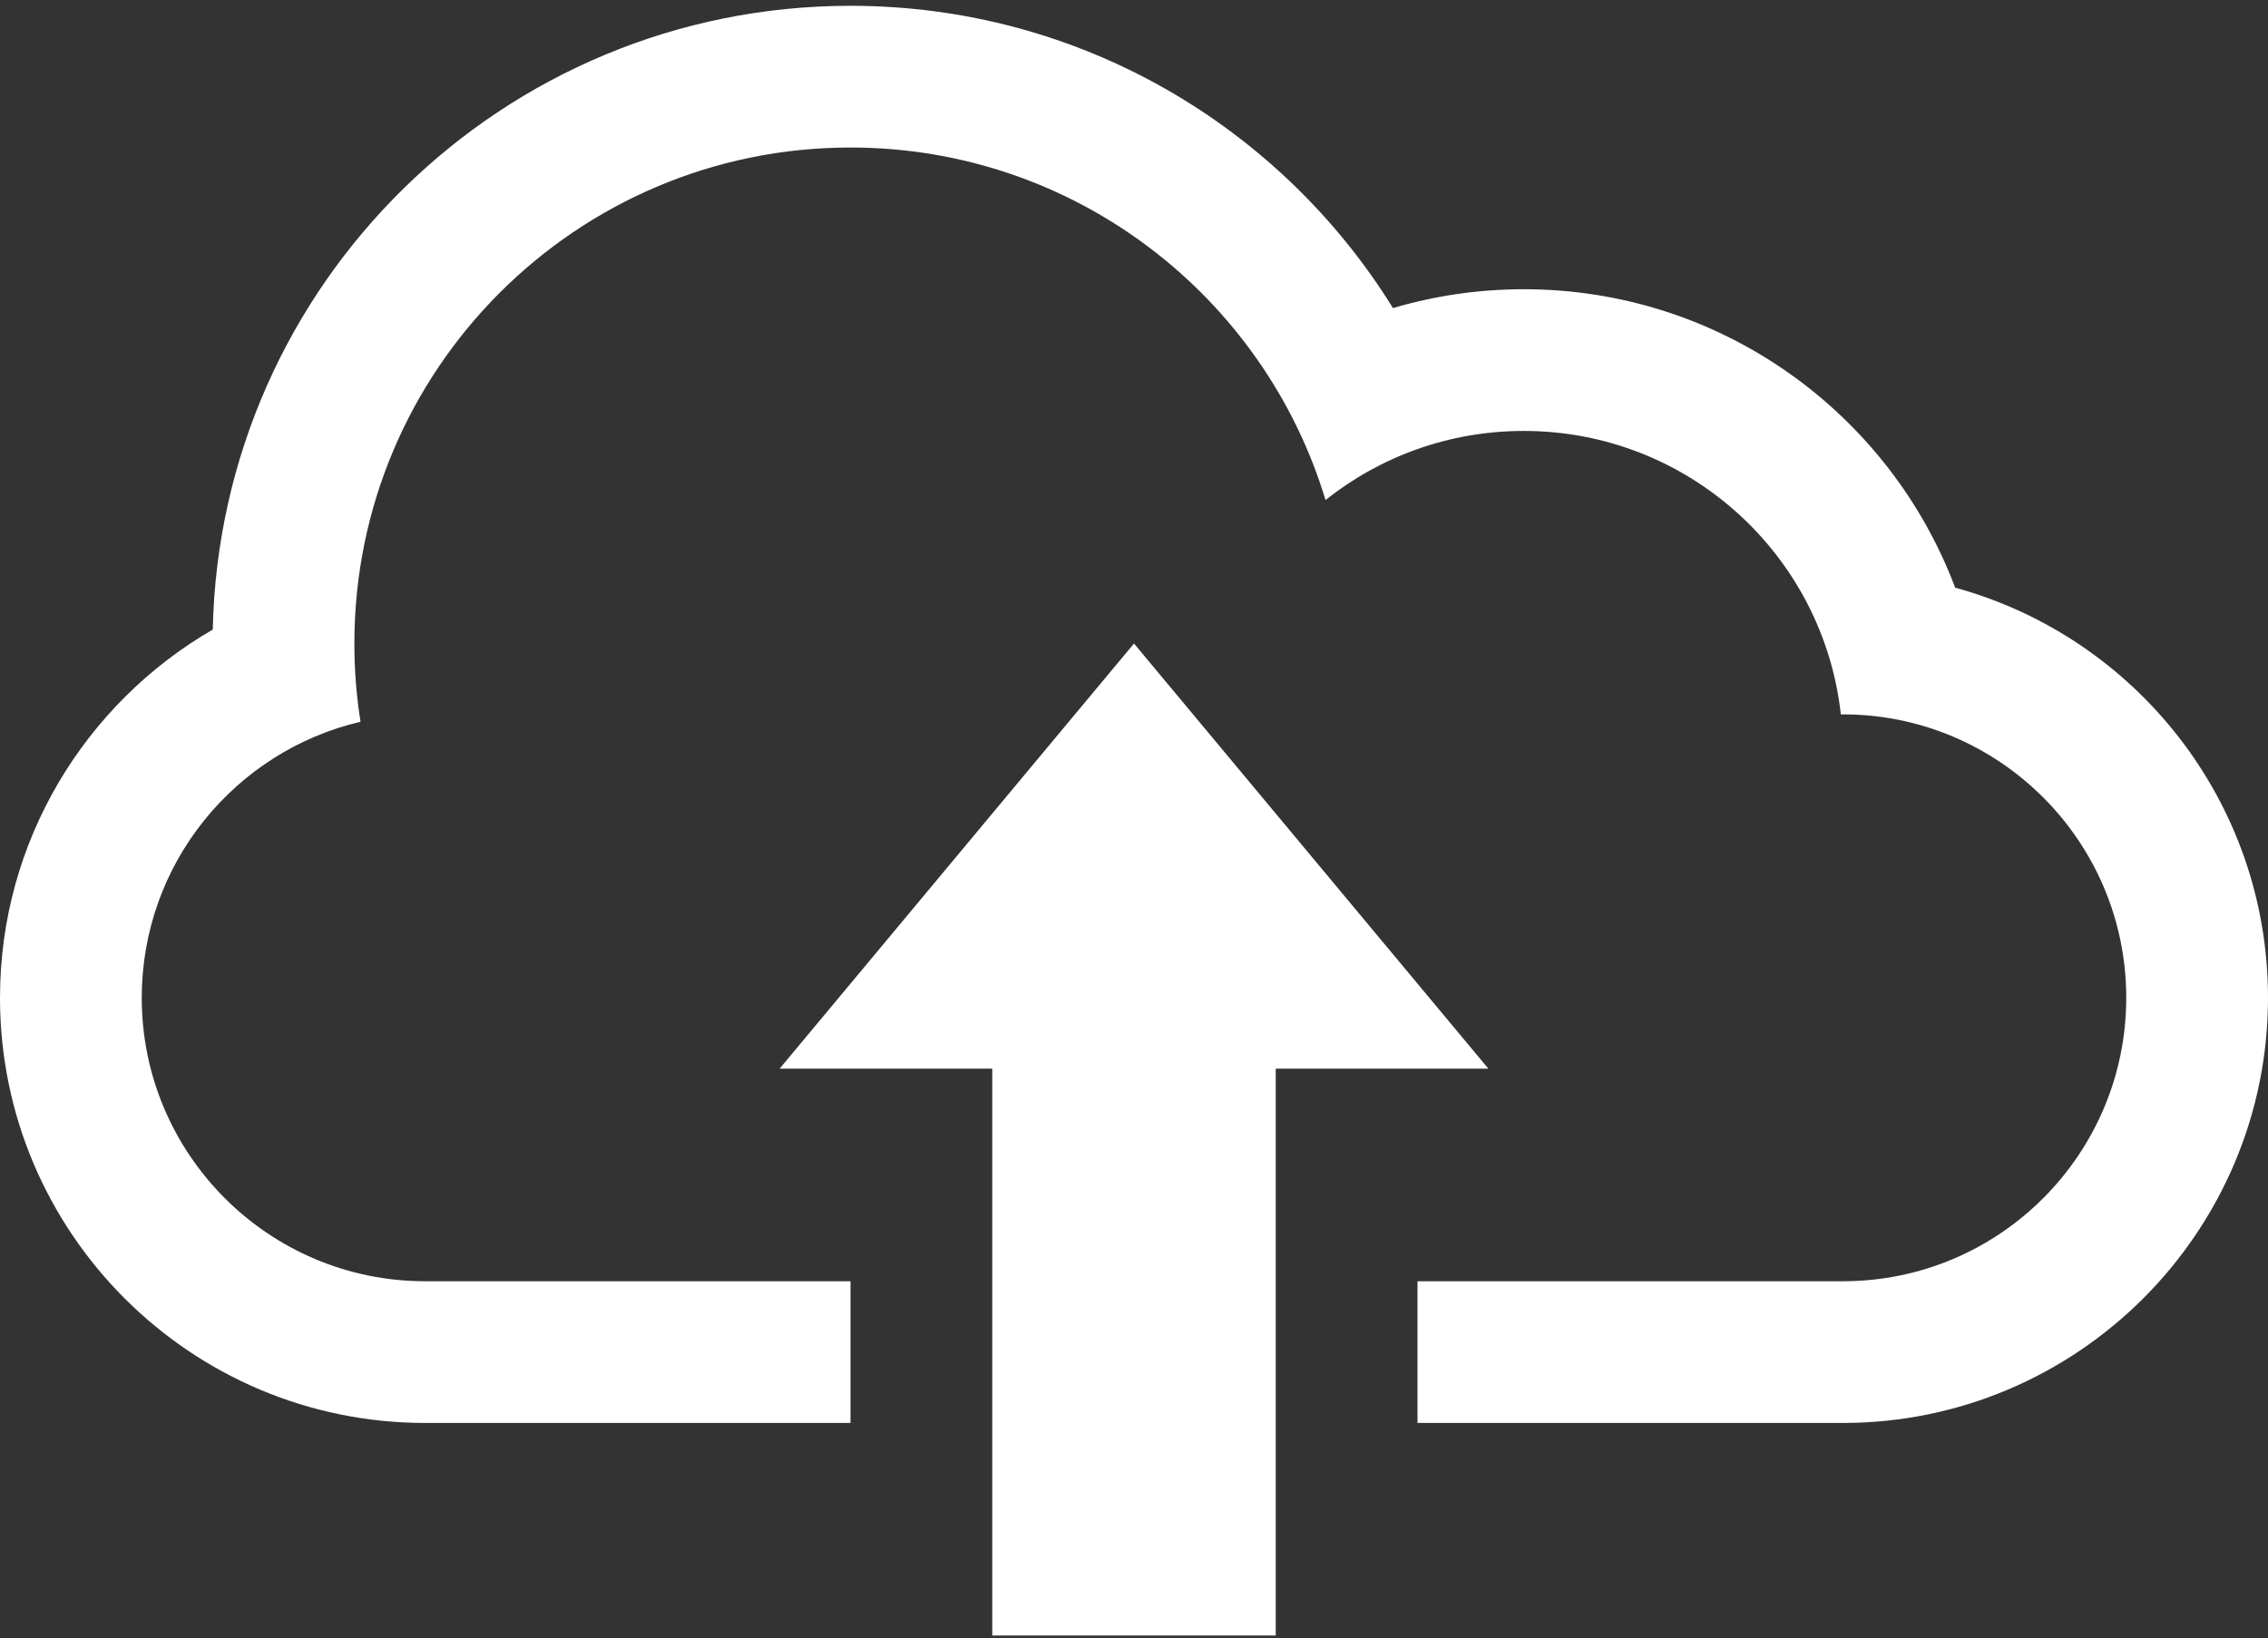<?xml version="1.0" encoding="UTF-8" standalone="no"?>
<svg width="281px" height="203px" viewBox="0 0 281 203" version="1.1" xmlns="http://www.w3.org/2000/svg" xmlns:xlink="http://www.w3.org/1999/xlink" xmlns:sketch="http://www.bohemiancoding.com/sketch/ns">
    <rect x="0" y="0" width="281" height="203" fill="#333333" stroke="none"/>
    <!-- Generator: Sketch 3.4.4 (17249) - http://www.bohemiancoding.com/sketch -->
    <title>Shape</title>
    <desc>Created with Sketch.</desc>
    <defs></defs>
    <g id="Add-Product" stroke="none" stroke-width="1" fill="none" fill-rule="evenodd" sketch:type="MSPage">
        <g id="add-product" sketch:type="MSArtboardGroup" transform="translate(-235, -319)" fill="#FFFFFF">
            <path d="M477.24,391.83 C469.108,370.22 448.244,354.844 423.797,354.844 C418.168,354.844 412.733,355.66 407.587,357.18 C393.66,334.691 368.765,319.719 340.375,319.719 C297.312,319.719 262.275,354.176 261.361,397.02 C245.599,406.144 235,423.188 235,442.656 C235,471.74 258.604,495.344 287.688,495.344 L340.375,495.344 L340.375,477.781 L287.661,477.781 C268.316,477.781 252.562,462.054 252.562,442.656 C252.562,426.033 264.127,412.08 279.67,408.445 C279.161,405.292 278.906,402.052 278.906,398.75 C278.906,364.802 306.427,337.281 340.375,337.281 C368.141,337.281 391.605,355.696 399.227,380.968 C405.98,375.603 414.498,372.406 423.797,372.406 C444.134,372.406 460.898,387.773 463.075,407.531 L463.339,407.531 C482.684,407.531 498.438,423.258 498.438,442.656 C498.438,462.019 482.728,477.781 463.339,477.781 L410.625,477.781 L410.625,495.344 L463.312,495.344 C492.396,495.344 516,471.696 516,442.656 C516,418.376 499.579,397.933 477.24,391.83 Z M375.5,398.75 L331.594,451.438 L357.938,451.438 L357.938,521.688 L393.062,521.688 L393.062,451.438 L419.406,451.438 L375.5,398.75 Z" id="Shape" sketch:type="MSShapeGroup"></path>
        </g>
    </g>
</svg>